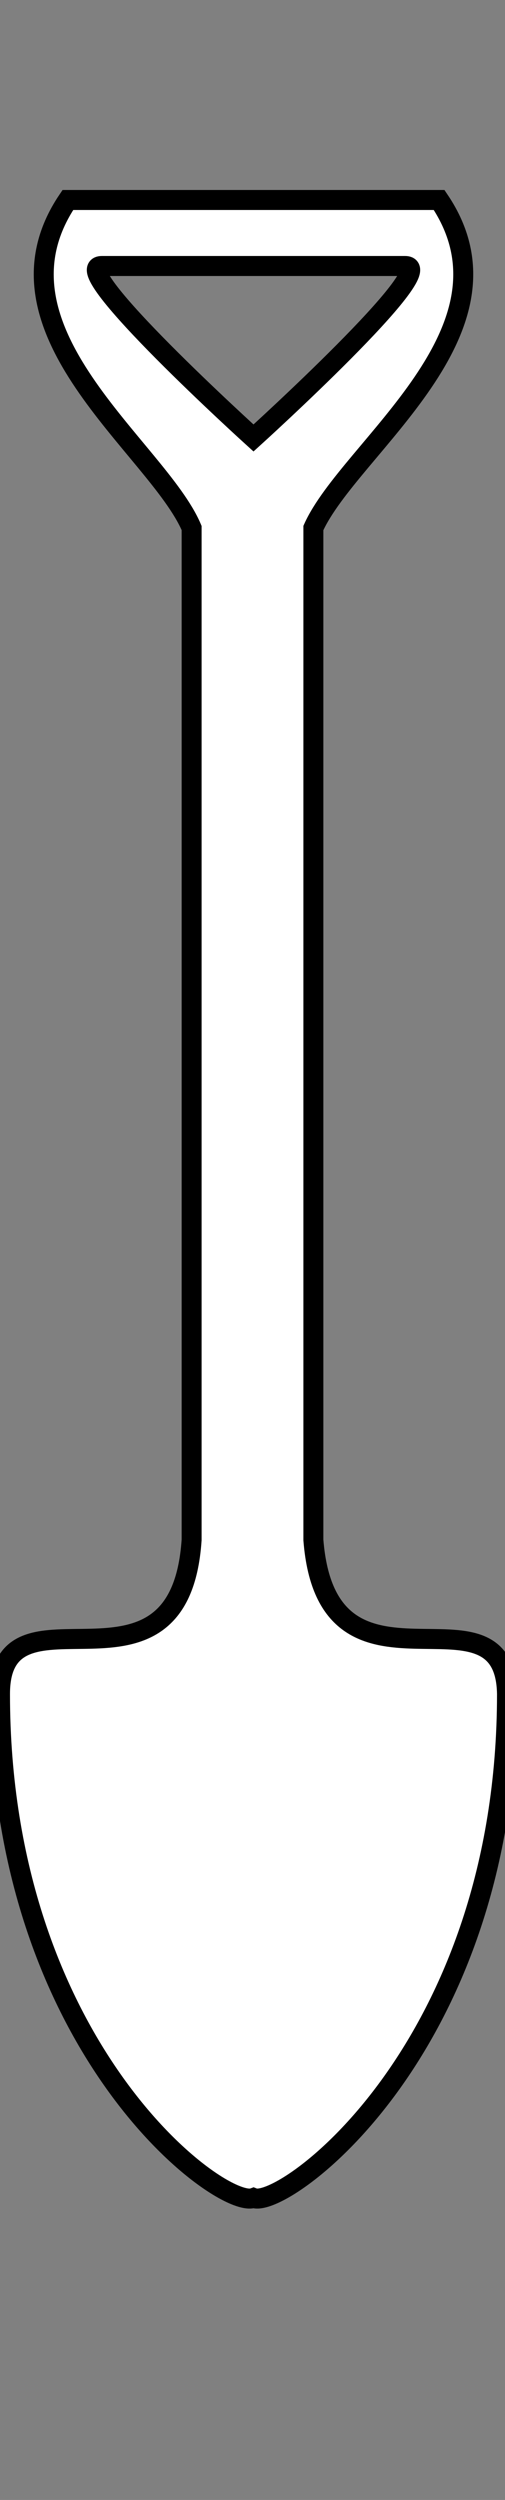 <?xml version="1.0" encoding="utf-8"?>
<!-- Generator: Adobe Illustrator 19.2.1, SVG Export Plug-In . SVG Version: 6.00 Build 0)  -->
<svg version="1.1" id="Ebene_1" xmlns="http://www.w3.org/2000/svg" xmlns:xlink="http://www.w3.org/1999/xlink" x="0px" y="0px"
	 viewBox="0 0 25.3 125" style="enable-background:new 0 0 25.3 125;" xml:space="preserve">
<rect x="0" y="0" width="25.3" height="125" fill="#808080" stroke="none"/>
<style type="text/css">
	.st0{fill:#FFFFFF;stroke:#000000;stroke-miterlimit:10;}
</style>
<g>
	<path class="st0" d="M15.7,77V26.4c1.8-4,10.7-9.9,6.3-16.4h-9.3H3.4C-1,16.5,7.9,22.4,9.6,26.4V77C9,85.9,0,78.7,0,84.7
		c0,17.7,11.1,25.8,12.7,25.2c1.5,0.6,12.7-7.5,12.7-25.2C25.3,78.7,16.4,85.9,15.7,77z M12.7,21.9c0,0-9.5-8.6-7.6-8.6h7.6h7.6
		C22.2,13.3,12.7,21.9,12.7,21.9z"/>
</g>
</svg>
